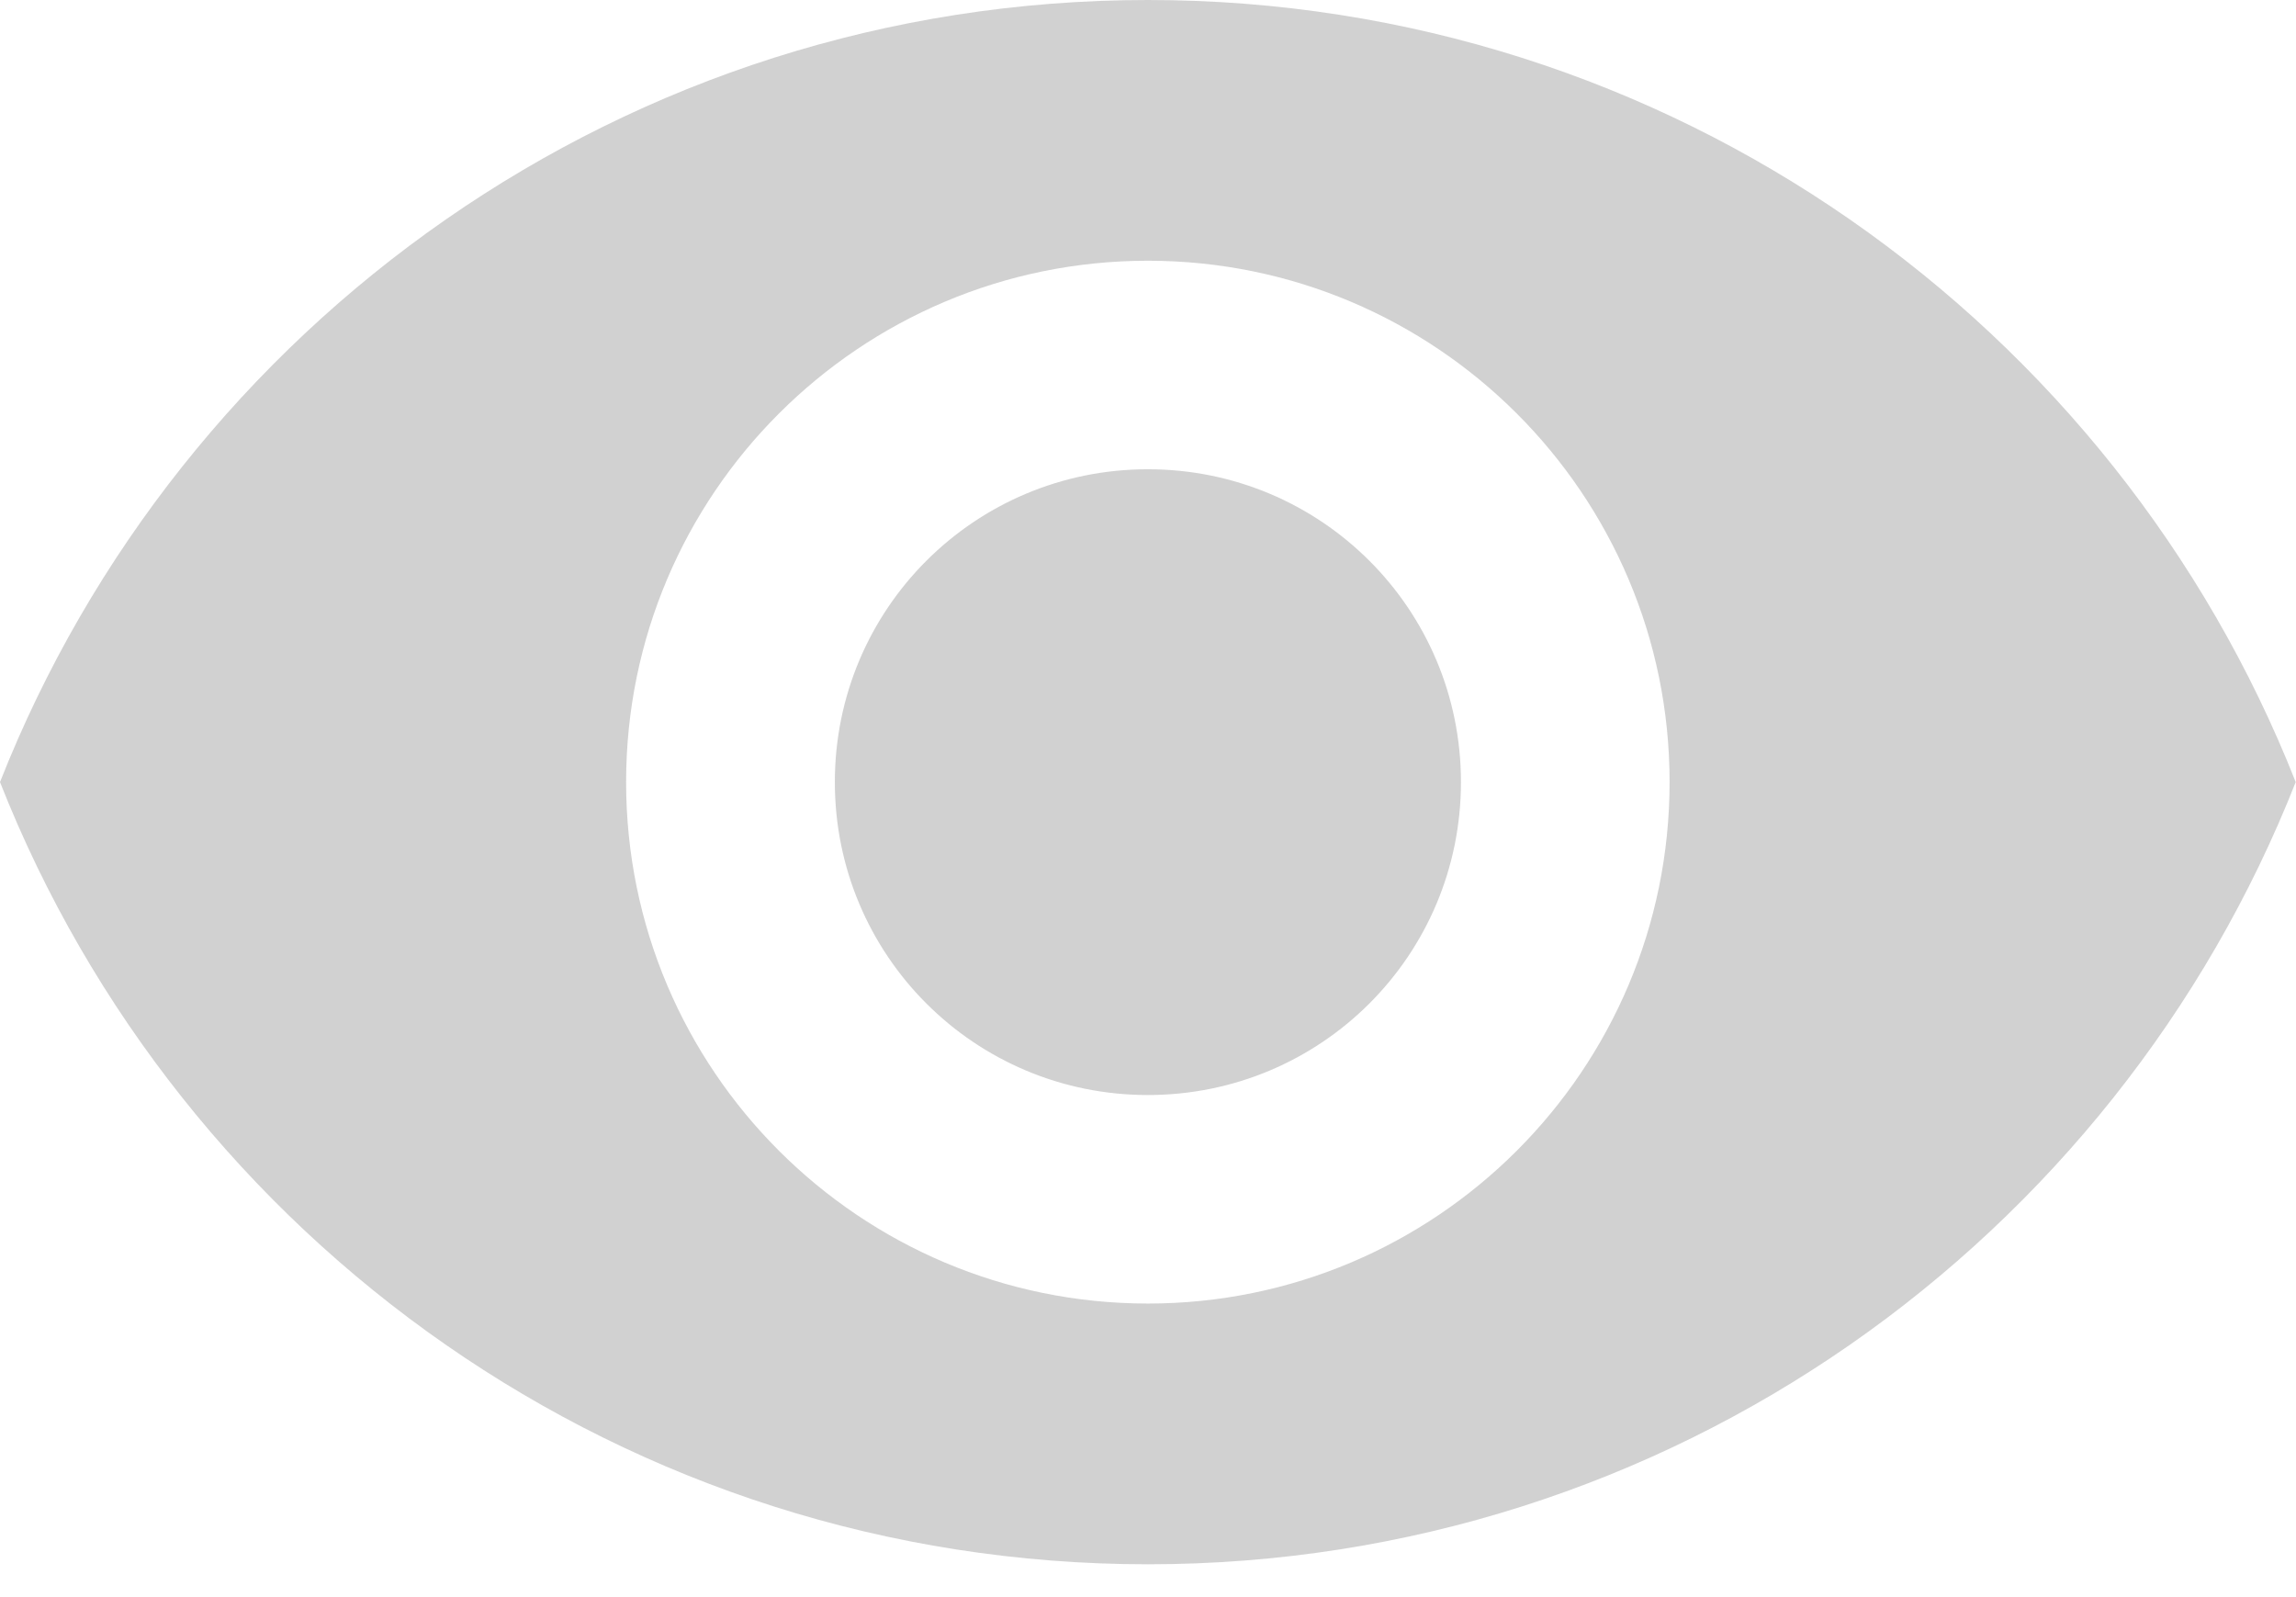 <svg width="23" height="16" viewBox="0 0 23 16" fill="none" xmlns="http://www.w3.org/2000/svg">
<path opacity="0.21" d="M11.499 0C6.272 0 1.808 3.249 0 7.835C1.808 12.422 6.272 15.671 11.499 15.671C16.725 15.671 21.189 12.422 22.997 7.835C21.189 3.249 16.725 0 11.499 0ZM11.499 13.059C8.613 13.059 6.272 10.719 6.272 7.835C6.272 4.952 8.613 2.612 11.499 2.612C14.384 2.612 16.725 4.952 16.725 7.835C16.725 10.719 14.384 13.059 11.499 13.059ZM11.499 4.701C9.763 4.701 8.363 6.101 8.363 7.835C8.363 9.57 9.763 10.97 11.499 10.97C13.234 10.97 14.635 9.57 14.635 7.835C14.635 6.101 13.234 4.701 11.499 4.701Z" fill="#252525"/>
</svg>
